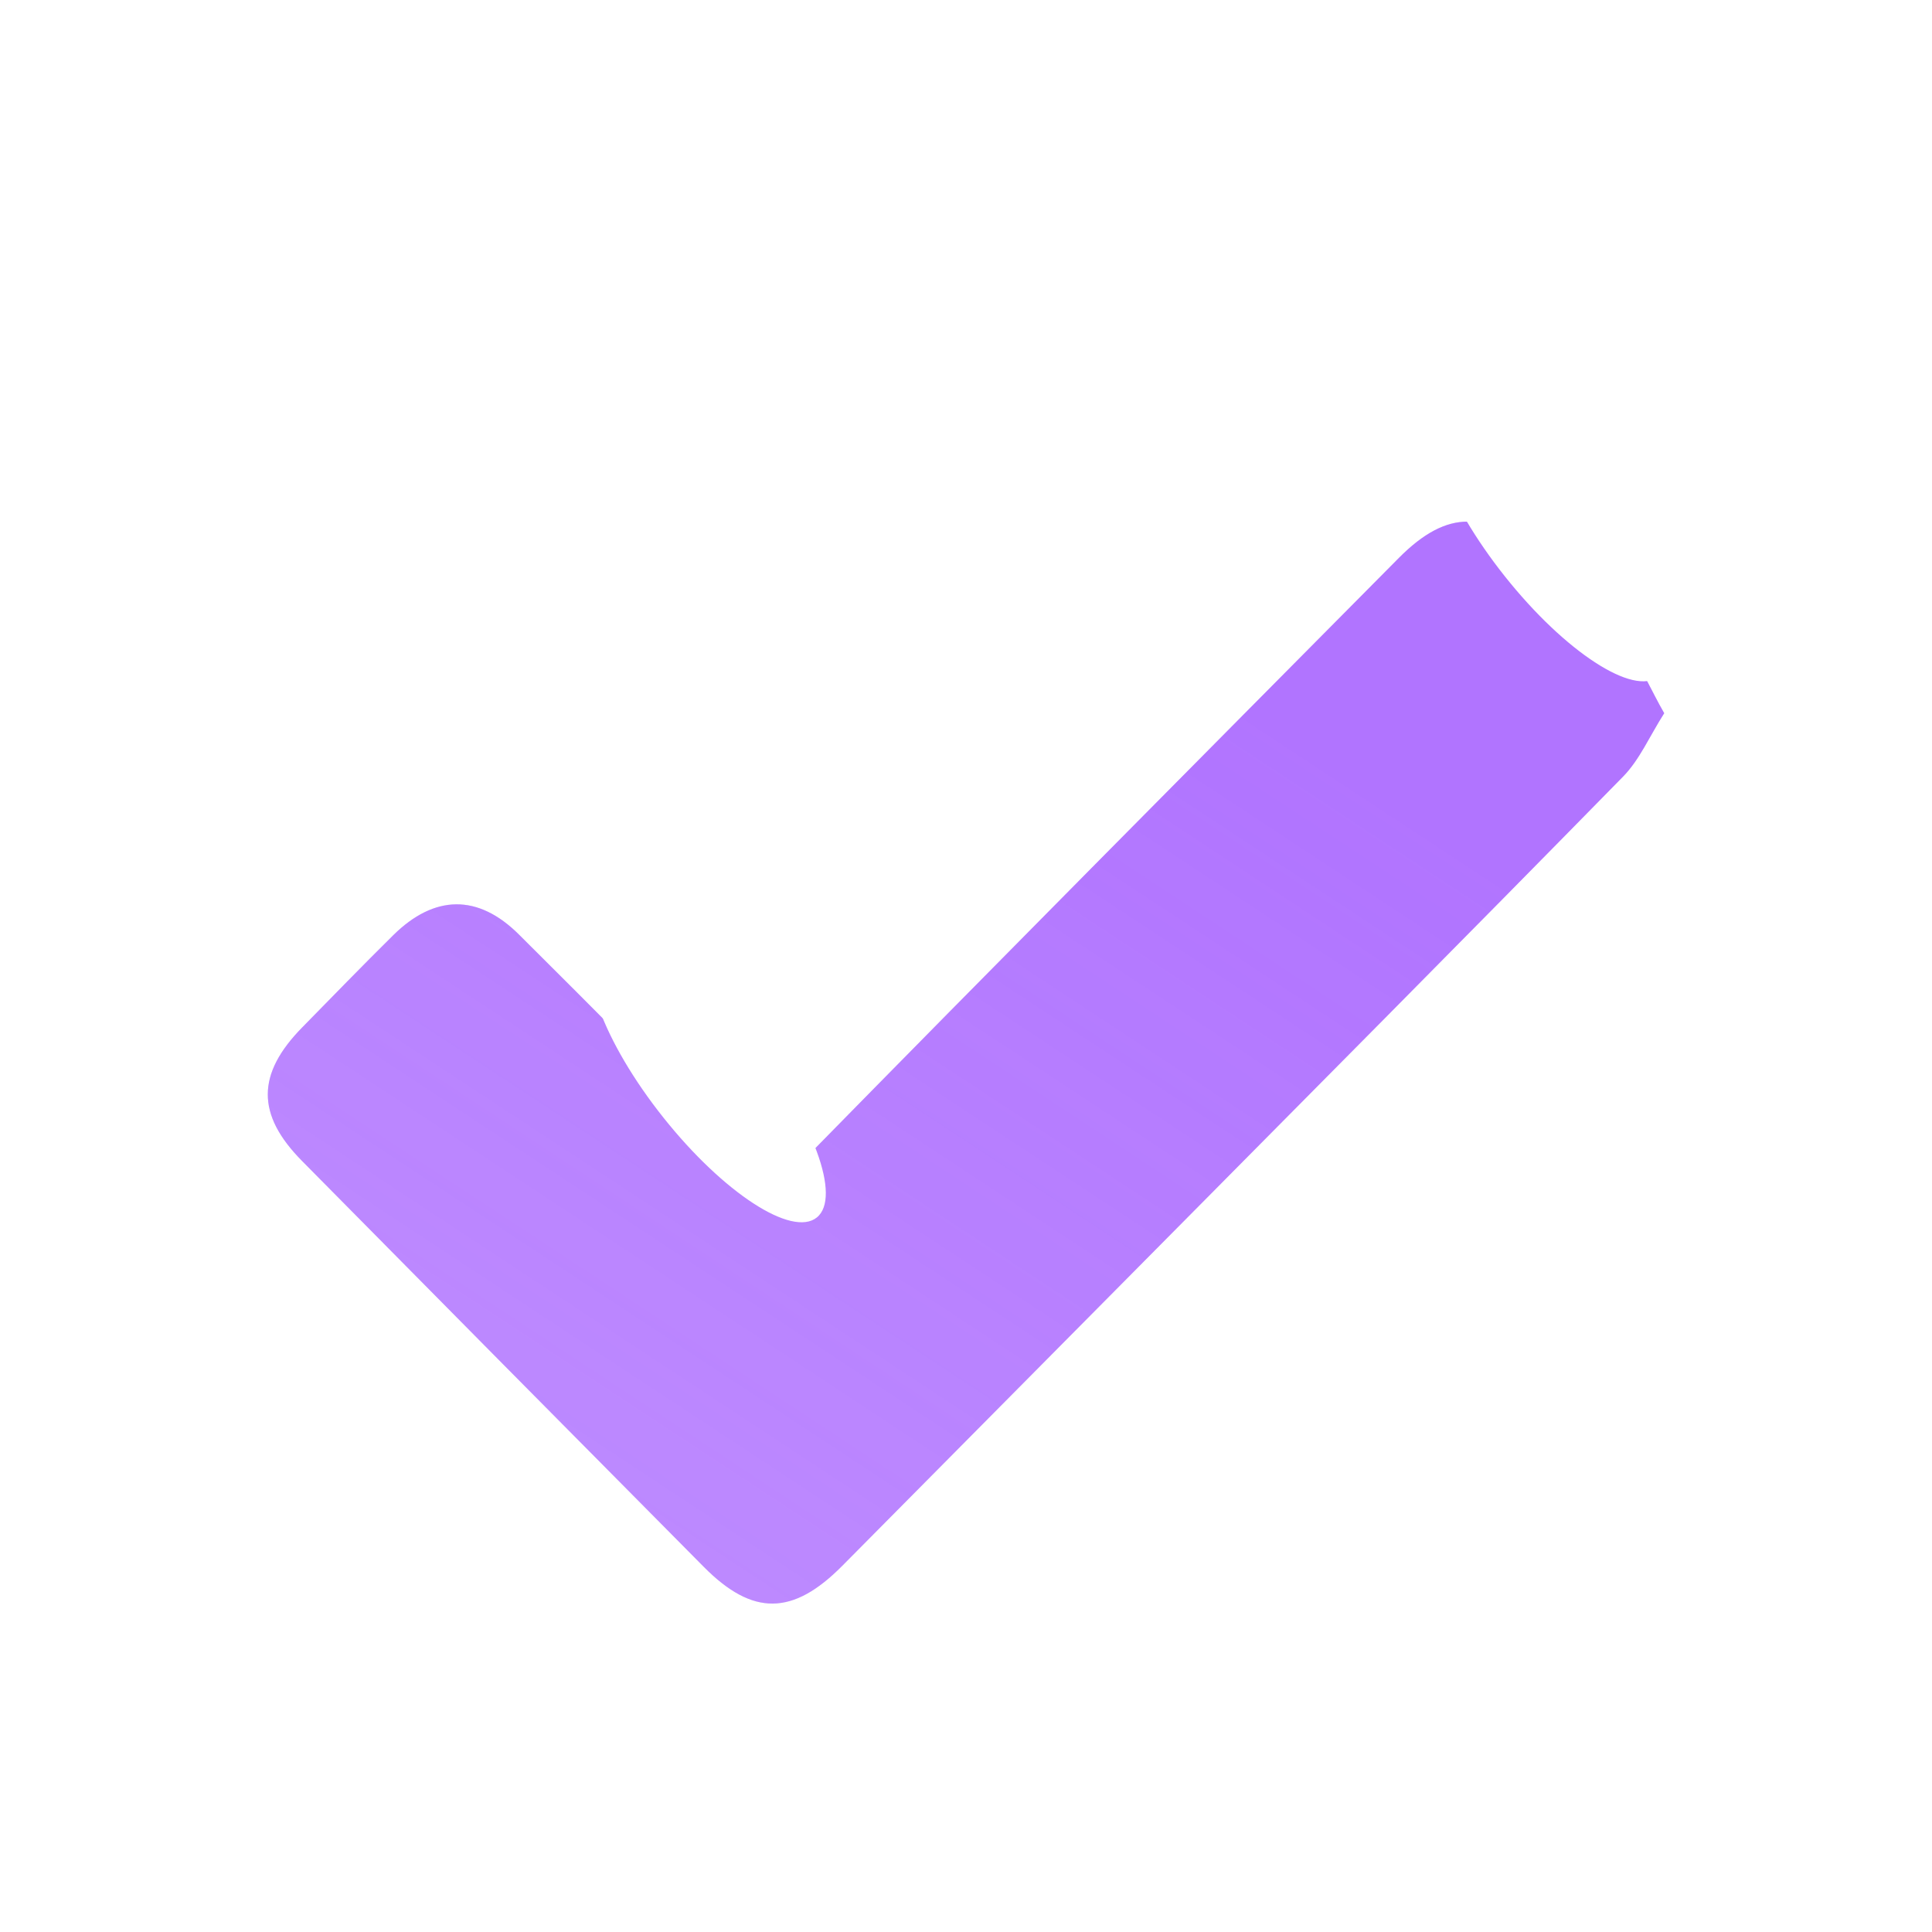 <svg width="100" height="100" viewBox="0 0 100 100" fill="none" xmlns="http://www.w3.org/2000/svg">
<g filter="url(#filter0_i_254_109)">
<path d="M86.139 32.916C85.378 34.113 84.865 35.322 84.011 36.195C75.808 44.563 67.548 52.874 59.303 61.197C54.069 66.483 48.831 71.766 43.593 77.048C41.039 79.626 38.964 79.656 36.436 77.108C29.494 70.109 22.563 63.103 15.633 56.09C13.26 53.691 13.275 51.587 15.651 49.17C17.214 47.577 18.769 45.973 20.355 44.406C22.485 42.302 24.742 42.261 26.858 44.369C30.767 48.26 34.669 52.165 38.489 56.15C39.576 57.284 40.215 57.455 41.421 56.224C51.708 45.734 62.061 35.311 72.407 24.877C74.924 22.34 77.047 22.385 79.549 24.951C81.149 26.593 82.831 28.163 84.353 29.876C85.051 30.663 85.448 31.718 86.139 32.916Z" fill="url(#paint0_linear_254_109)"/>
<path d="M86.139 32.916C85.378 34.113 84.865 35.322 84.011 36.195C75.808 44.563 67.548 52.874 59.303 61.197C54.069 66.483 48.831 71.766 43.593 77.048C41.039 79.626 38.964 79.656 36.436 77.108C29.494 70.109 22.563 63.103 15.633 56.09C13.26 53.691 13.275 51.587 15.651 49.17C17.214 47.577 18.769 45.973 20.355 44.406C22.485 42.302 24.742 42.261 26.858 44.369C30.767 48.26 34.669 52.165 38.489 56.15C39.576 57.284 40.215 57.455 41.421 56.224C51.708 45.734 62.061 35.311 72.407 24.877C74.924 22.34 77.047 22.385 79.549 24.951C81.149 26.593 82.831 28.163 84.353 29.876C85.051 30.663 85.448 31.718 86.139 32.916Z" fill="url(#paint1_radial_254_109)" fill-opacity="0.2"/>
</g>
<g filter="url(#filter1_f_254_109)">
<path d="M85.845 35.015C87.129 33.972 85.654 29.965 82.55 26.064C79.446 22.163 75.888 19.846 74.604 20.888C73.319 21.931 74.794 25.939 77.898 29.84C81.002 33.741 84.56 36.058 85.845 35.015Z" fill="white"/>
</g>
<g filter="url(#filter2_f_254_109)">
<path d="M42.28 63.015C43.565 61.972 42.09 57.965 38.986 54.064C35.882 50.163 32.324 47.846 31.039 48.888C29.754 49.931 31.229 53.939 34.333 57.84C37.437 61.741 40.995 64.058 42.28 63.015Z" fill="white"/>
</g>
<defs>
<filter id="filter0_i_254_109" x="13.861" y="23" width="72.277" height="60" filterUnits="userSpaceOnUse" color-interpolation-filters="sRGB">
<feFlood flood-opacity="0" result="BackgroundImageFix"/>
<feBlend mode="normal" in="SourceGraphic" in2="BackgroundImageFix" result="shape"/>
<feColorMatrix in="SourceAlpha" type="matrix" values="0 0 0 0 0 0 0 0 0 0 0 0 0 0 0 0 0 0 127 0" result="hardAlpha"/>
<feOffset dy="4"/>
<feGaussianBlur stdDeviation="2"/>
<feComposite in2="hardAlpha" operator="arithmetic" k2="-1" k3="1"/>
<feColorMatrix type="matrix" values="0 0 0 0 0 0 0 0 0 0 0 0 0 0 0 0 0 0 0.25 0"/>
<feBlend mode="normal" in2="shape" result="effect1_innerShadow_254_109"/>
</filter>
<filter id="filter1_f_254_109" x="64.14" y="10.638" width="32.169" height="34.627" filterUnits="userSpaceOnUse" color-interpolation-filters="sRGB">
<feFlood flood-opacity="0" result="BackgroundImageFix"/>
<feBlend mode="normal" in="SourceGraphic" in2="BackgroundImageFix" result="shape"/>
<feGaussianBlur stdDeviation="5" result="effect1_foregroundBlur_254_109"/>
</filter>
<filter id="filter2_f_254_109" x="20.575" y="38.638" width="32.169" height="34.627" filterUnits="userSpaceOnUse" color-interpolation-filters="sRGB">
<feFlood flood-opacity="0" result="BackgroundImageFix"/>
<feBlend mode="normal" in="SourceGraphic" in2="BackgroundImageFix" result="shape"/>
<feGaussianBlur stdDeviation="5" result="effect1_foregroundBlur_254_109"/>
</filter>
<linearGradient id="paint0_linear_254_109" x1="50" y1="23" x2="13.355" y2="78.666" gradientUnits="userSpaceOnUse">
<stop stop-color="#9D51FF"/>
<stop offset="1" stop-color="#9D51FF" stop-opacity="0.8"/>
</linearGradient>
<radialGradient id="paint1_radial_254_109" cx="0" cy="0" r="1" gradientUnits="userSpaceOnUse" gradientTransform="translate(50 51) rotate(79.249) scale(37.152 47.985)">
<stop stop-color="white"/>
<stop offset="1" stop-color="white"/>
</radialGradient>
</defs>
</svg>
